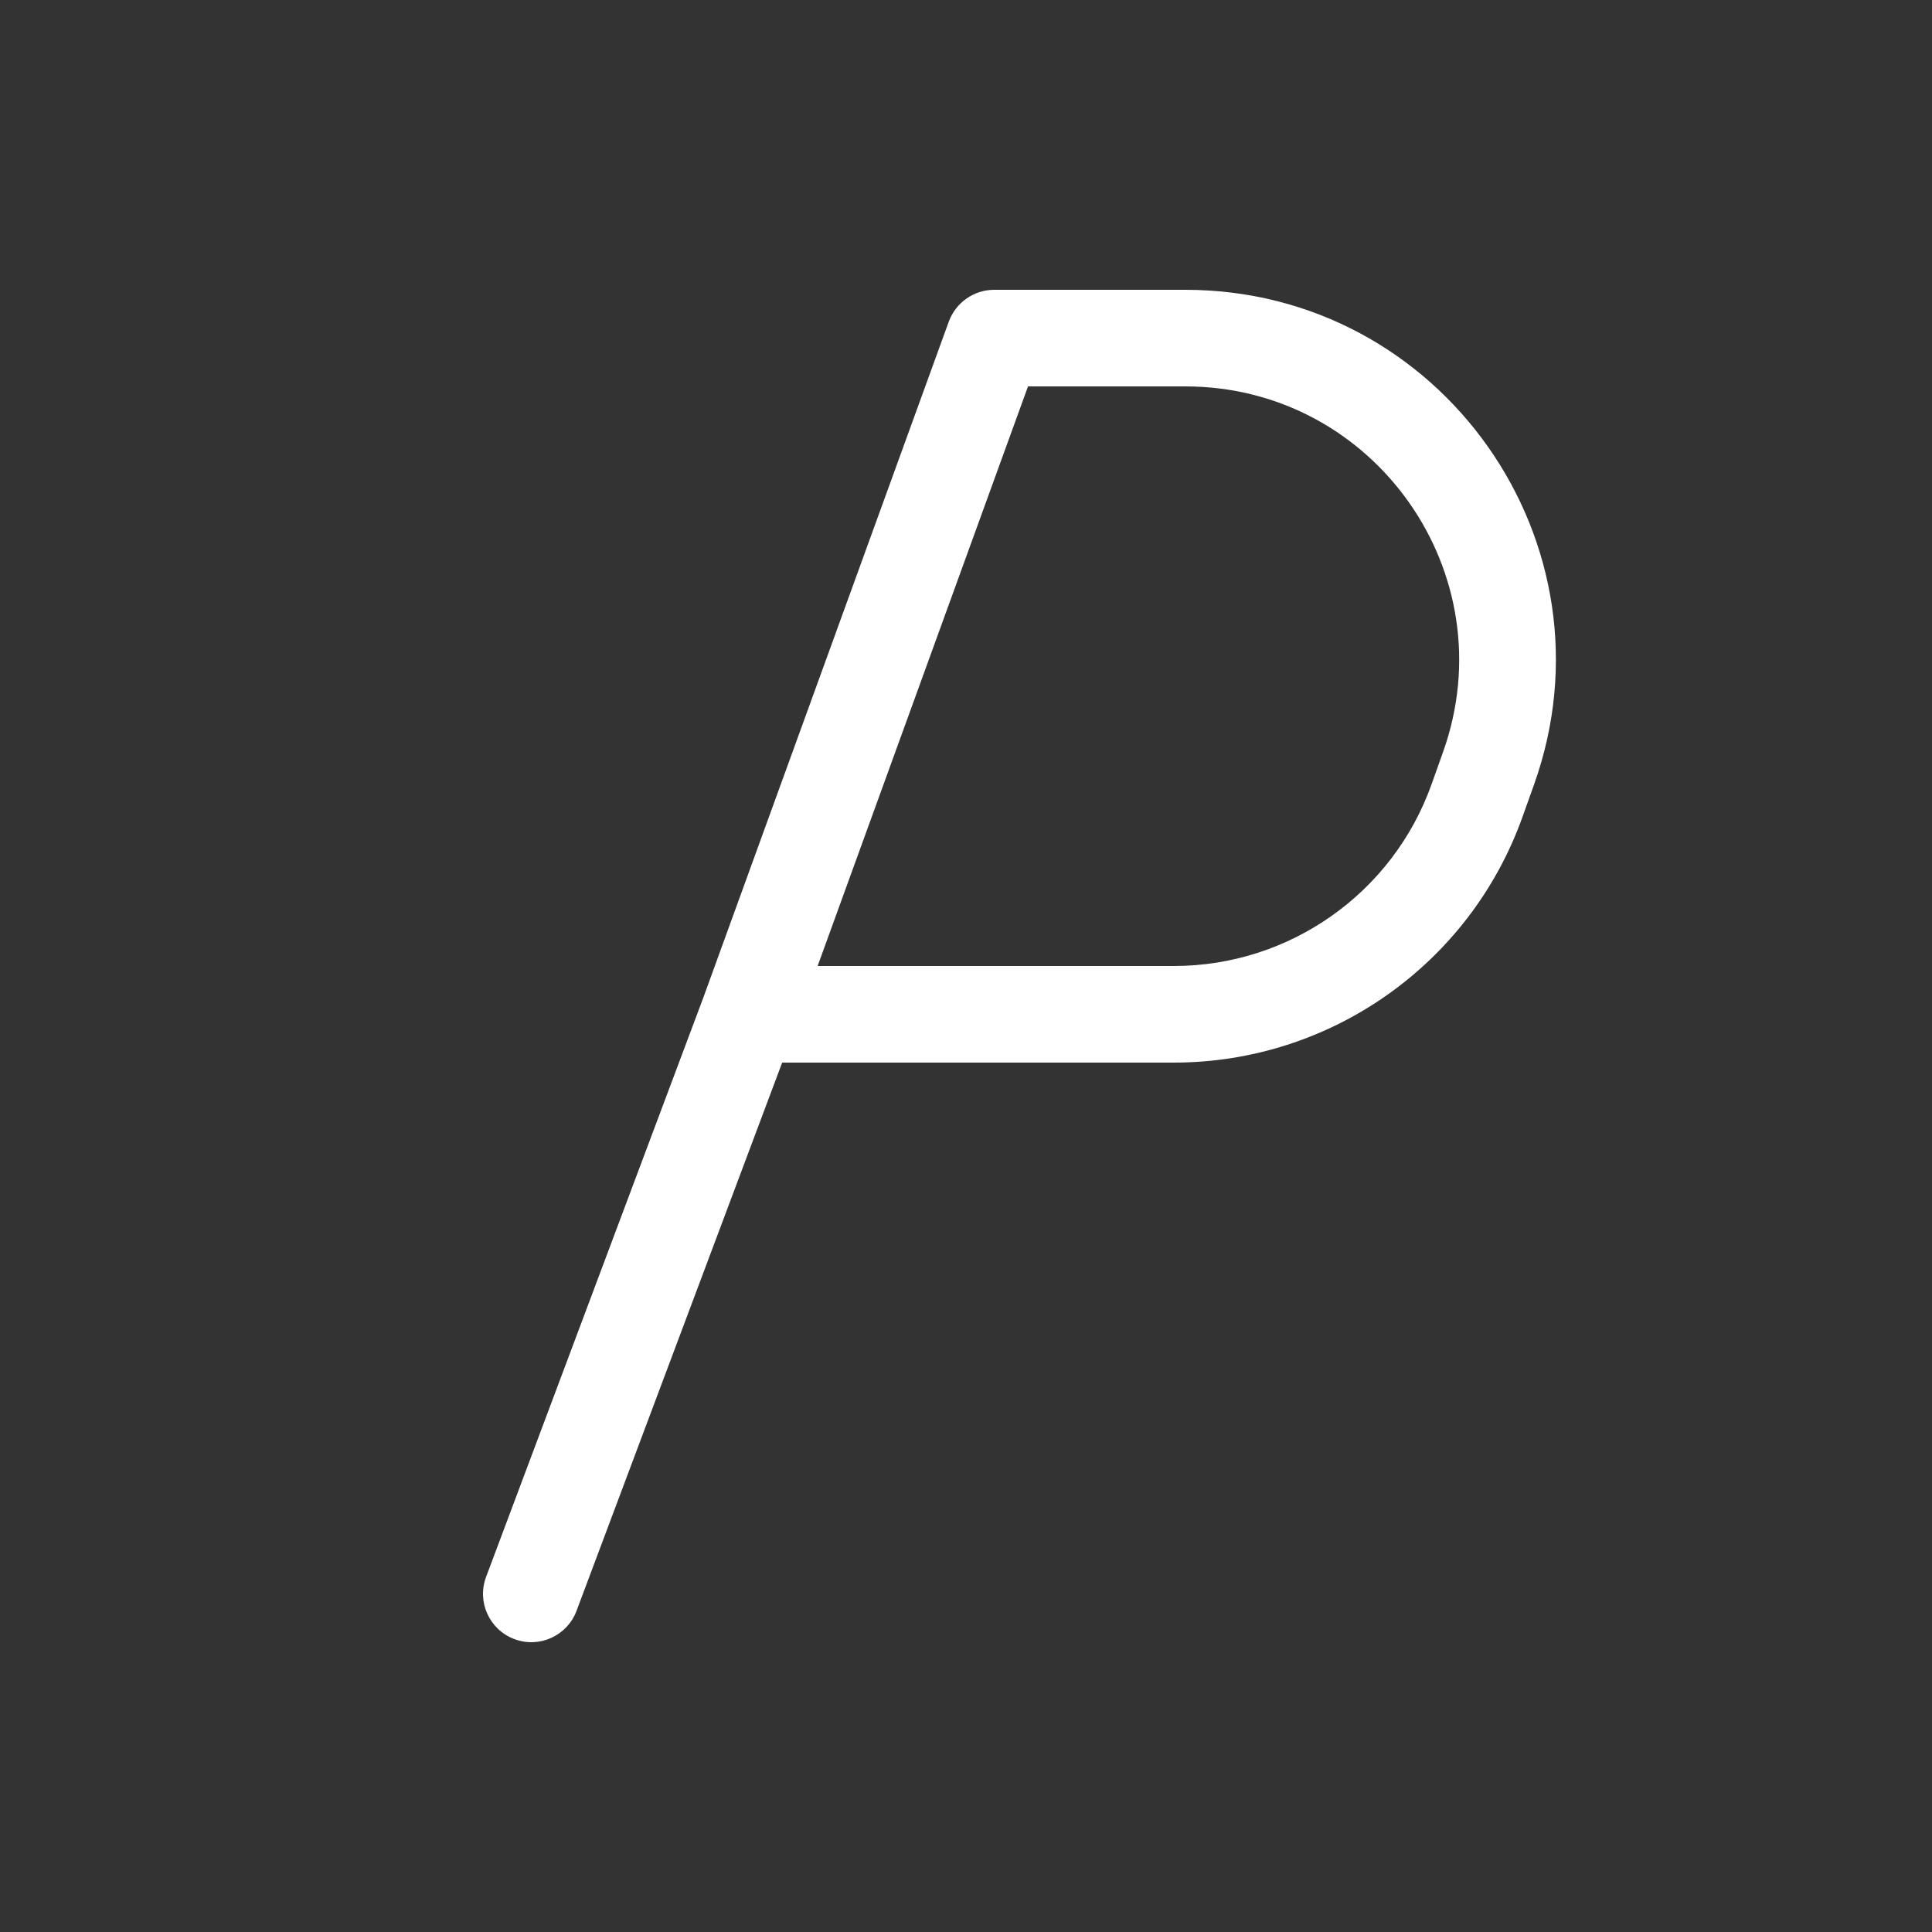 <svg width="20" height="20" viewBox="0 0 20 20" fill="none" xmlns="http://www.w3.org/2000/svg">
<rect x="0" y="0" width="20" height="20" fill="#333333" stroke="none"/>
<path d="M9.822 3.329C9.894 3.132 10.082 3 10.292 3H12.27C14.921 3 16.772 5.626 15.88 8.123L15.761 8.456C15.216 9.982 13.771 11 12.151 11H8.097L5.968 16.676C5.871 16.934 5.583 17.065 5.325 16.968C5.066 16.871 4.935 16.583 5.032 16.324L7.281 10.327L9.822 3.329ZM8.464 10H12.151C13.348 10 14.417 9.247 14.819 8.12L14.938 7.786C15.597 5.941 14.229 4 12.27 4H10.642L8.464 10Z" fill="#ffffff"/>
</svg>

